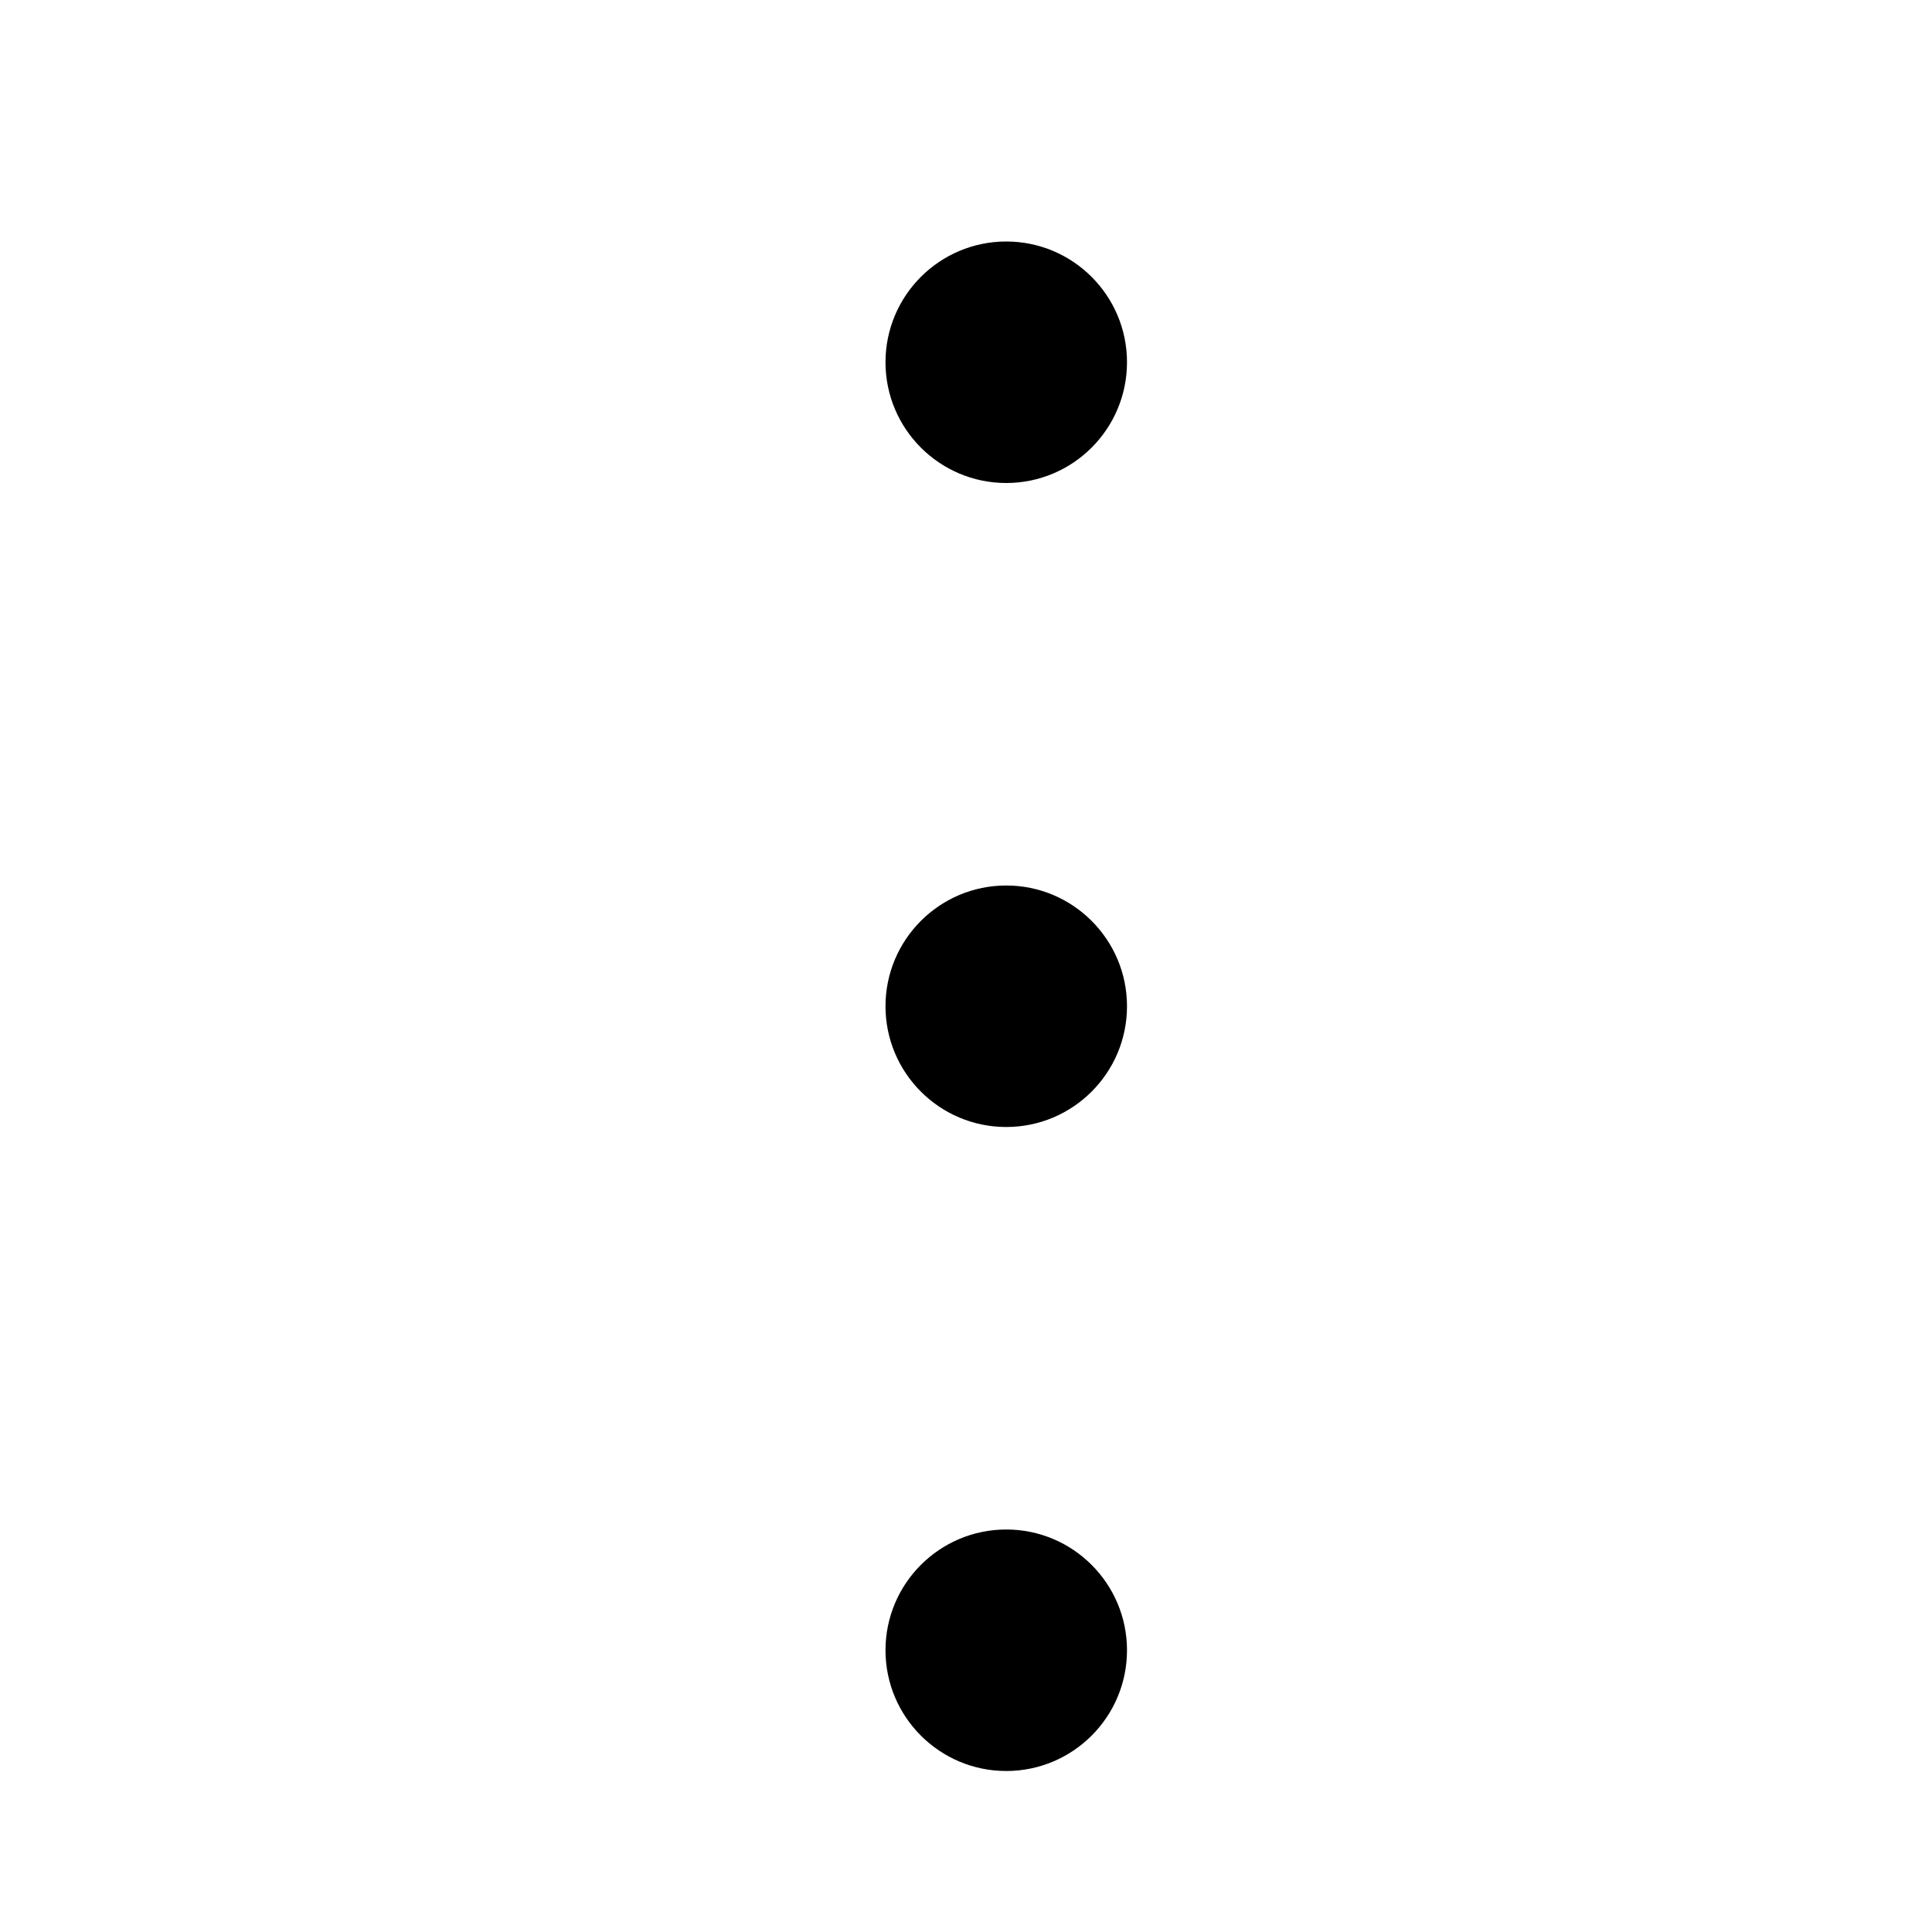 <?xml version="1.0" encoding="UTF-8"?>
<svg width="24px" height="24px" viewBox="0 0 24 24" version="1.1" xmlns="http://www.w3.org/2000/svg" xmlns:xlink="http://www.w3.org/1999/xlink">
    <!-- Generator: Sketch 55.2 (78181) - https://sketchapp.com -->
    <title>more-vertical</title>
    <desc>Created with Sketch.</desc>
    <g id="more-vertical" stroke="none" stroke-width="1" fill="none" fill-rule="evenodd">
        <path d="M12.5,14 C11.672,14 11,13.328 11,12.5 C11,11.672 11.672,11 12.5,11 C13.328,11 14,11.672 14,12.5 C14,13.328 13.328,14 12.5,14 Z M12.5,6 C11.672,6 11,5.328 11,4.5 C11,3.672 11.672,3 12.5,3 C13.328,3 14,3.672 14,4.5 C14,5.328 13.328,6 12.5,6 Z M12.5,22 C11.672,22 11,21.328 11,20.5 C11,19.672 11.672,19 12.5,19 C13.328,19 14,19.672 14,20.5 C14,21.328 13.328,22 12.5,22 Z" id="Combined-Shape" fill="#000000"></path>
    </g>
</svg>